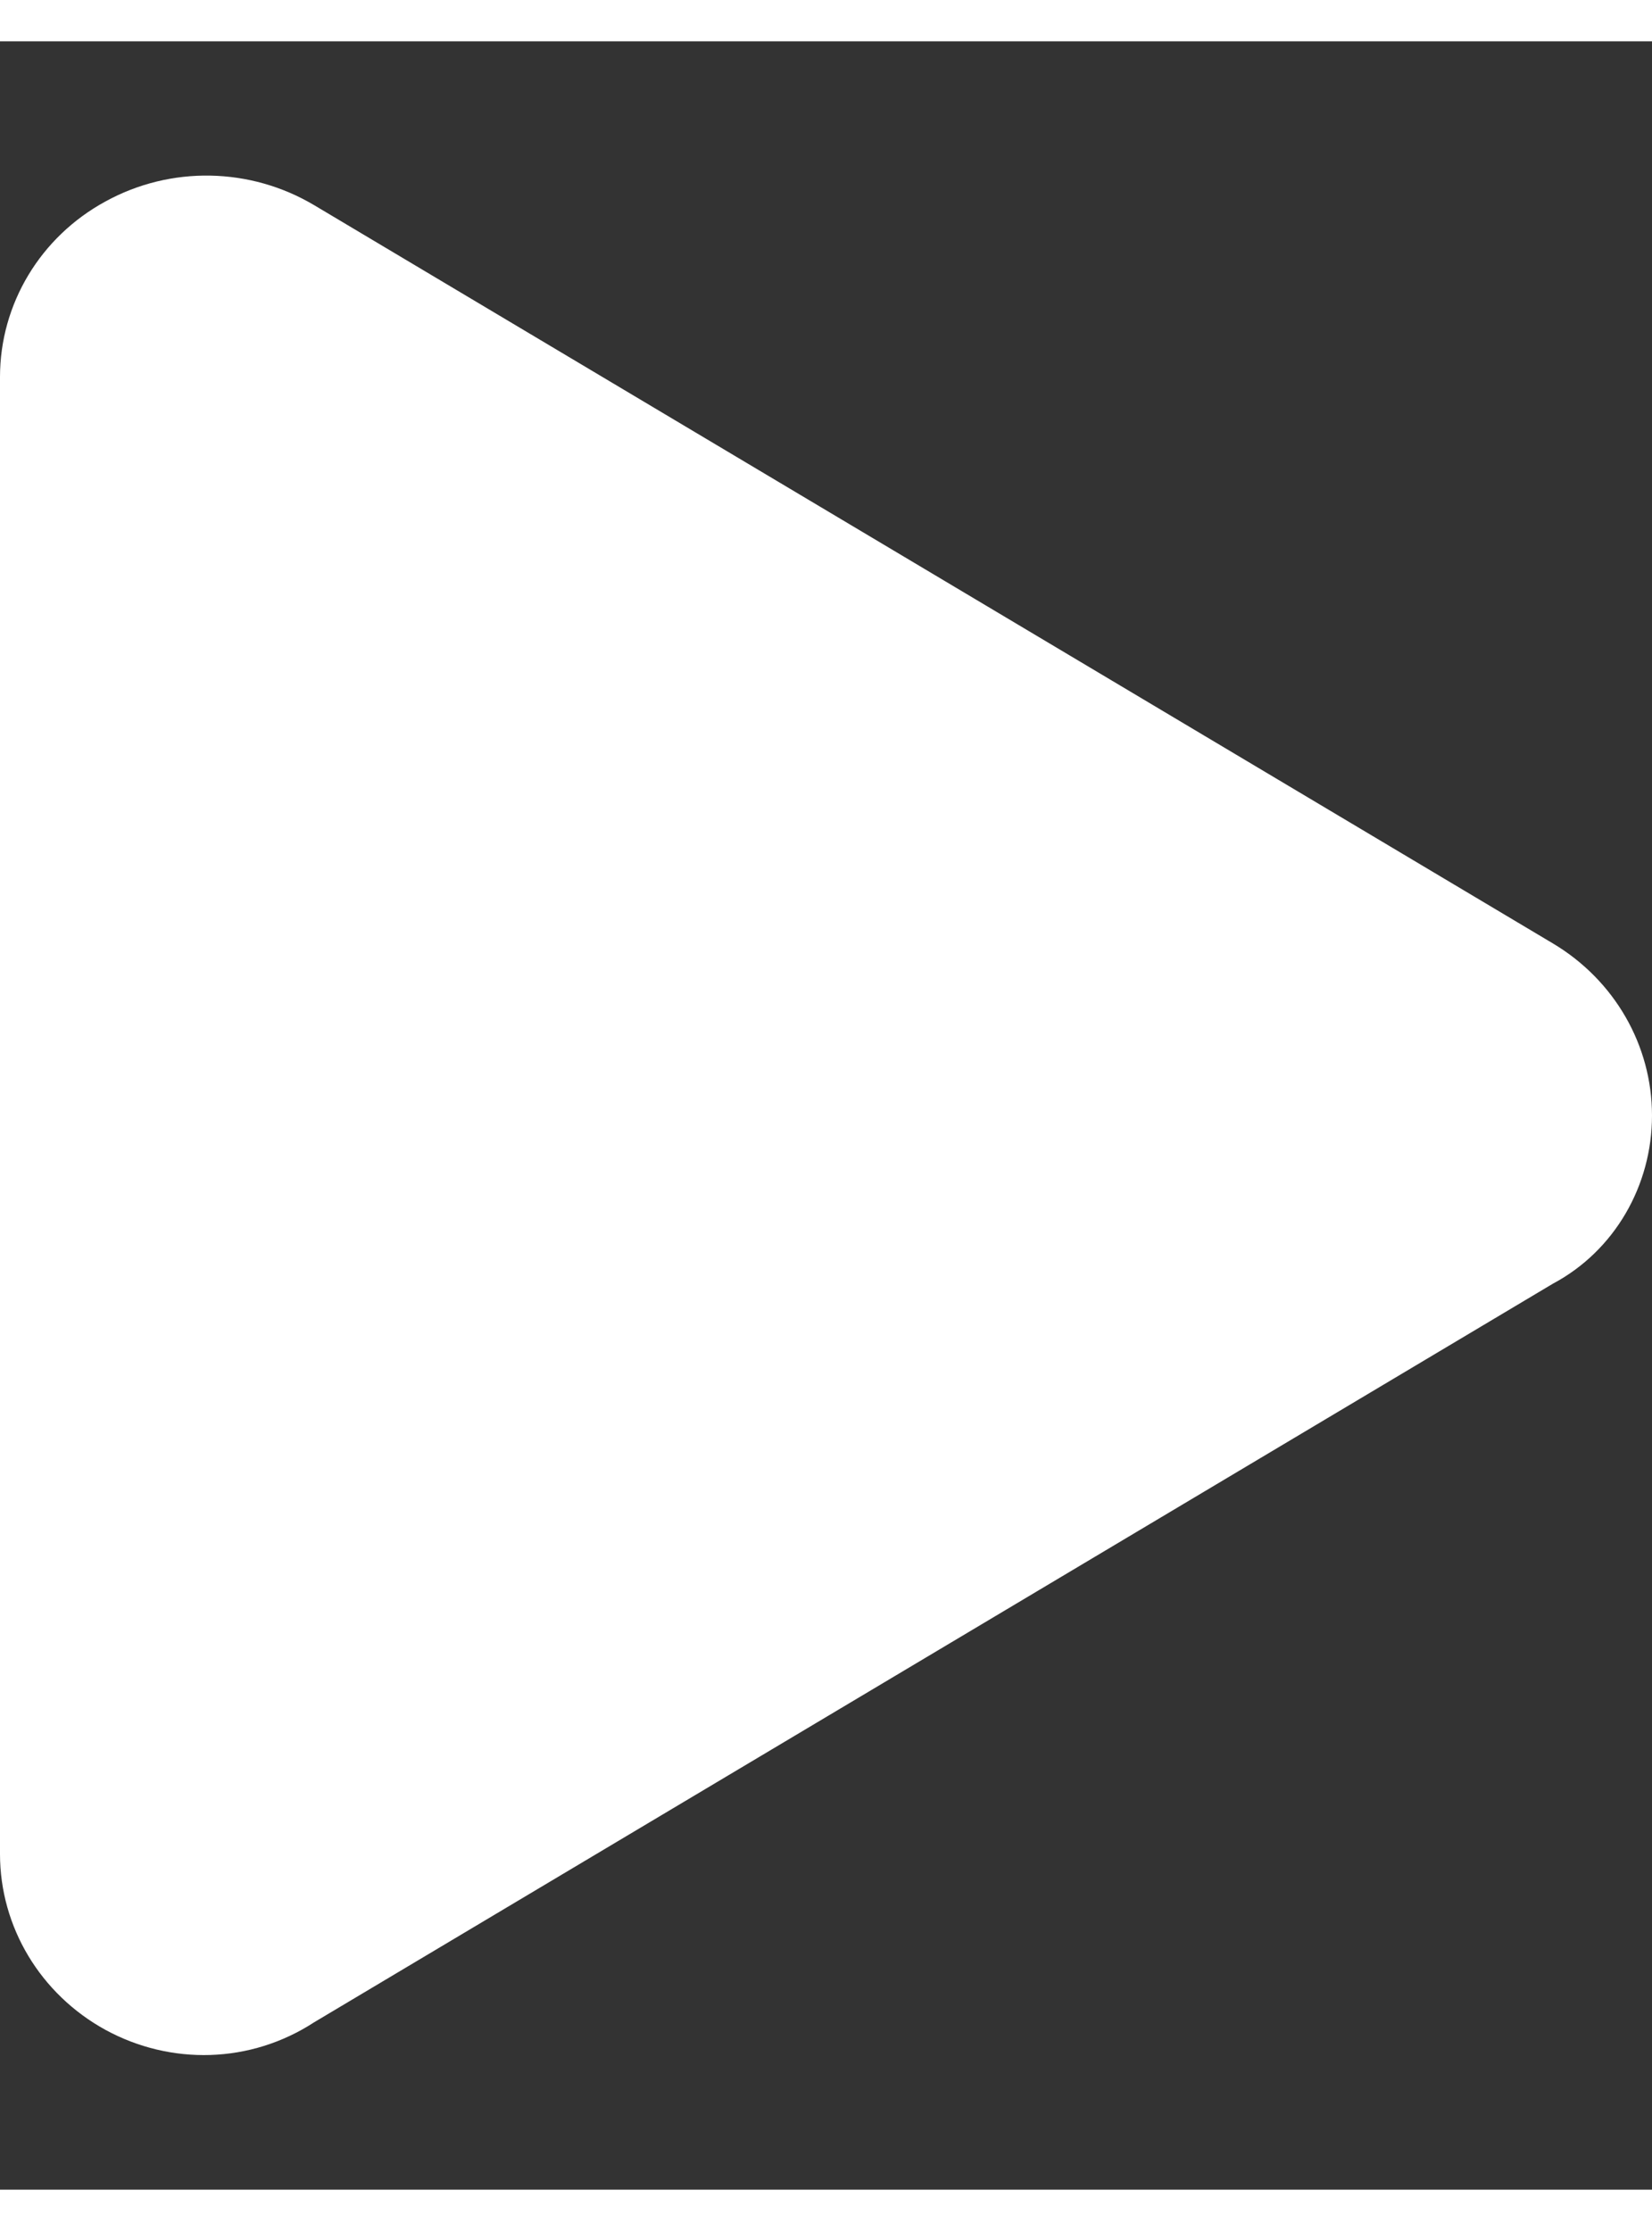 <?xml version="1.0" encoding="UTF-8"?>
<svg xmlns="http://www.w3.org/2000/svg" xmlns:xlink="http://www.w3.org/1999/xlink" width="20px" height="27px" viewBox="0 0 20 26" version="1.1">
<rect x="0" y="0" width="20" height="26" fill="#333333" stroke="none"/>
<g id="surface1">
<path style=" stroke:none;fill-rule:nonzero;fill:#fff;fill-opacity:1;" d="M 18.801 10.918 C 19.547 11.363 20 12.152 20 13 C 20 13.848 19.547 14.637 18.801 15.035 L 3.805 23.973 C 3.031 24.477 2.066 24.496 1.277 24.066 C 0.488 23.633 0 22.82 0 21.938 L 0 4.062 C 0 3.18 0.488 2.367 1.277 1.938 C 2.066 1.504 3.031 1.523 3.805 1.984 Z M 18.801 10.918 "/>
</g>
</svg>
 
